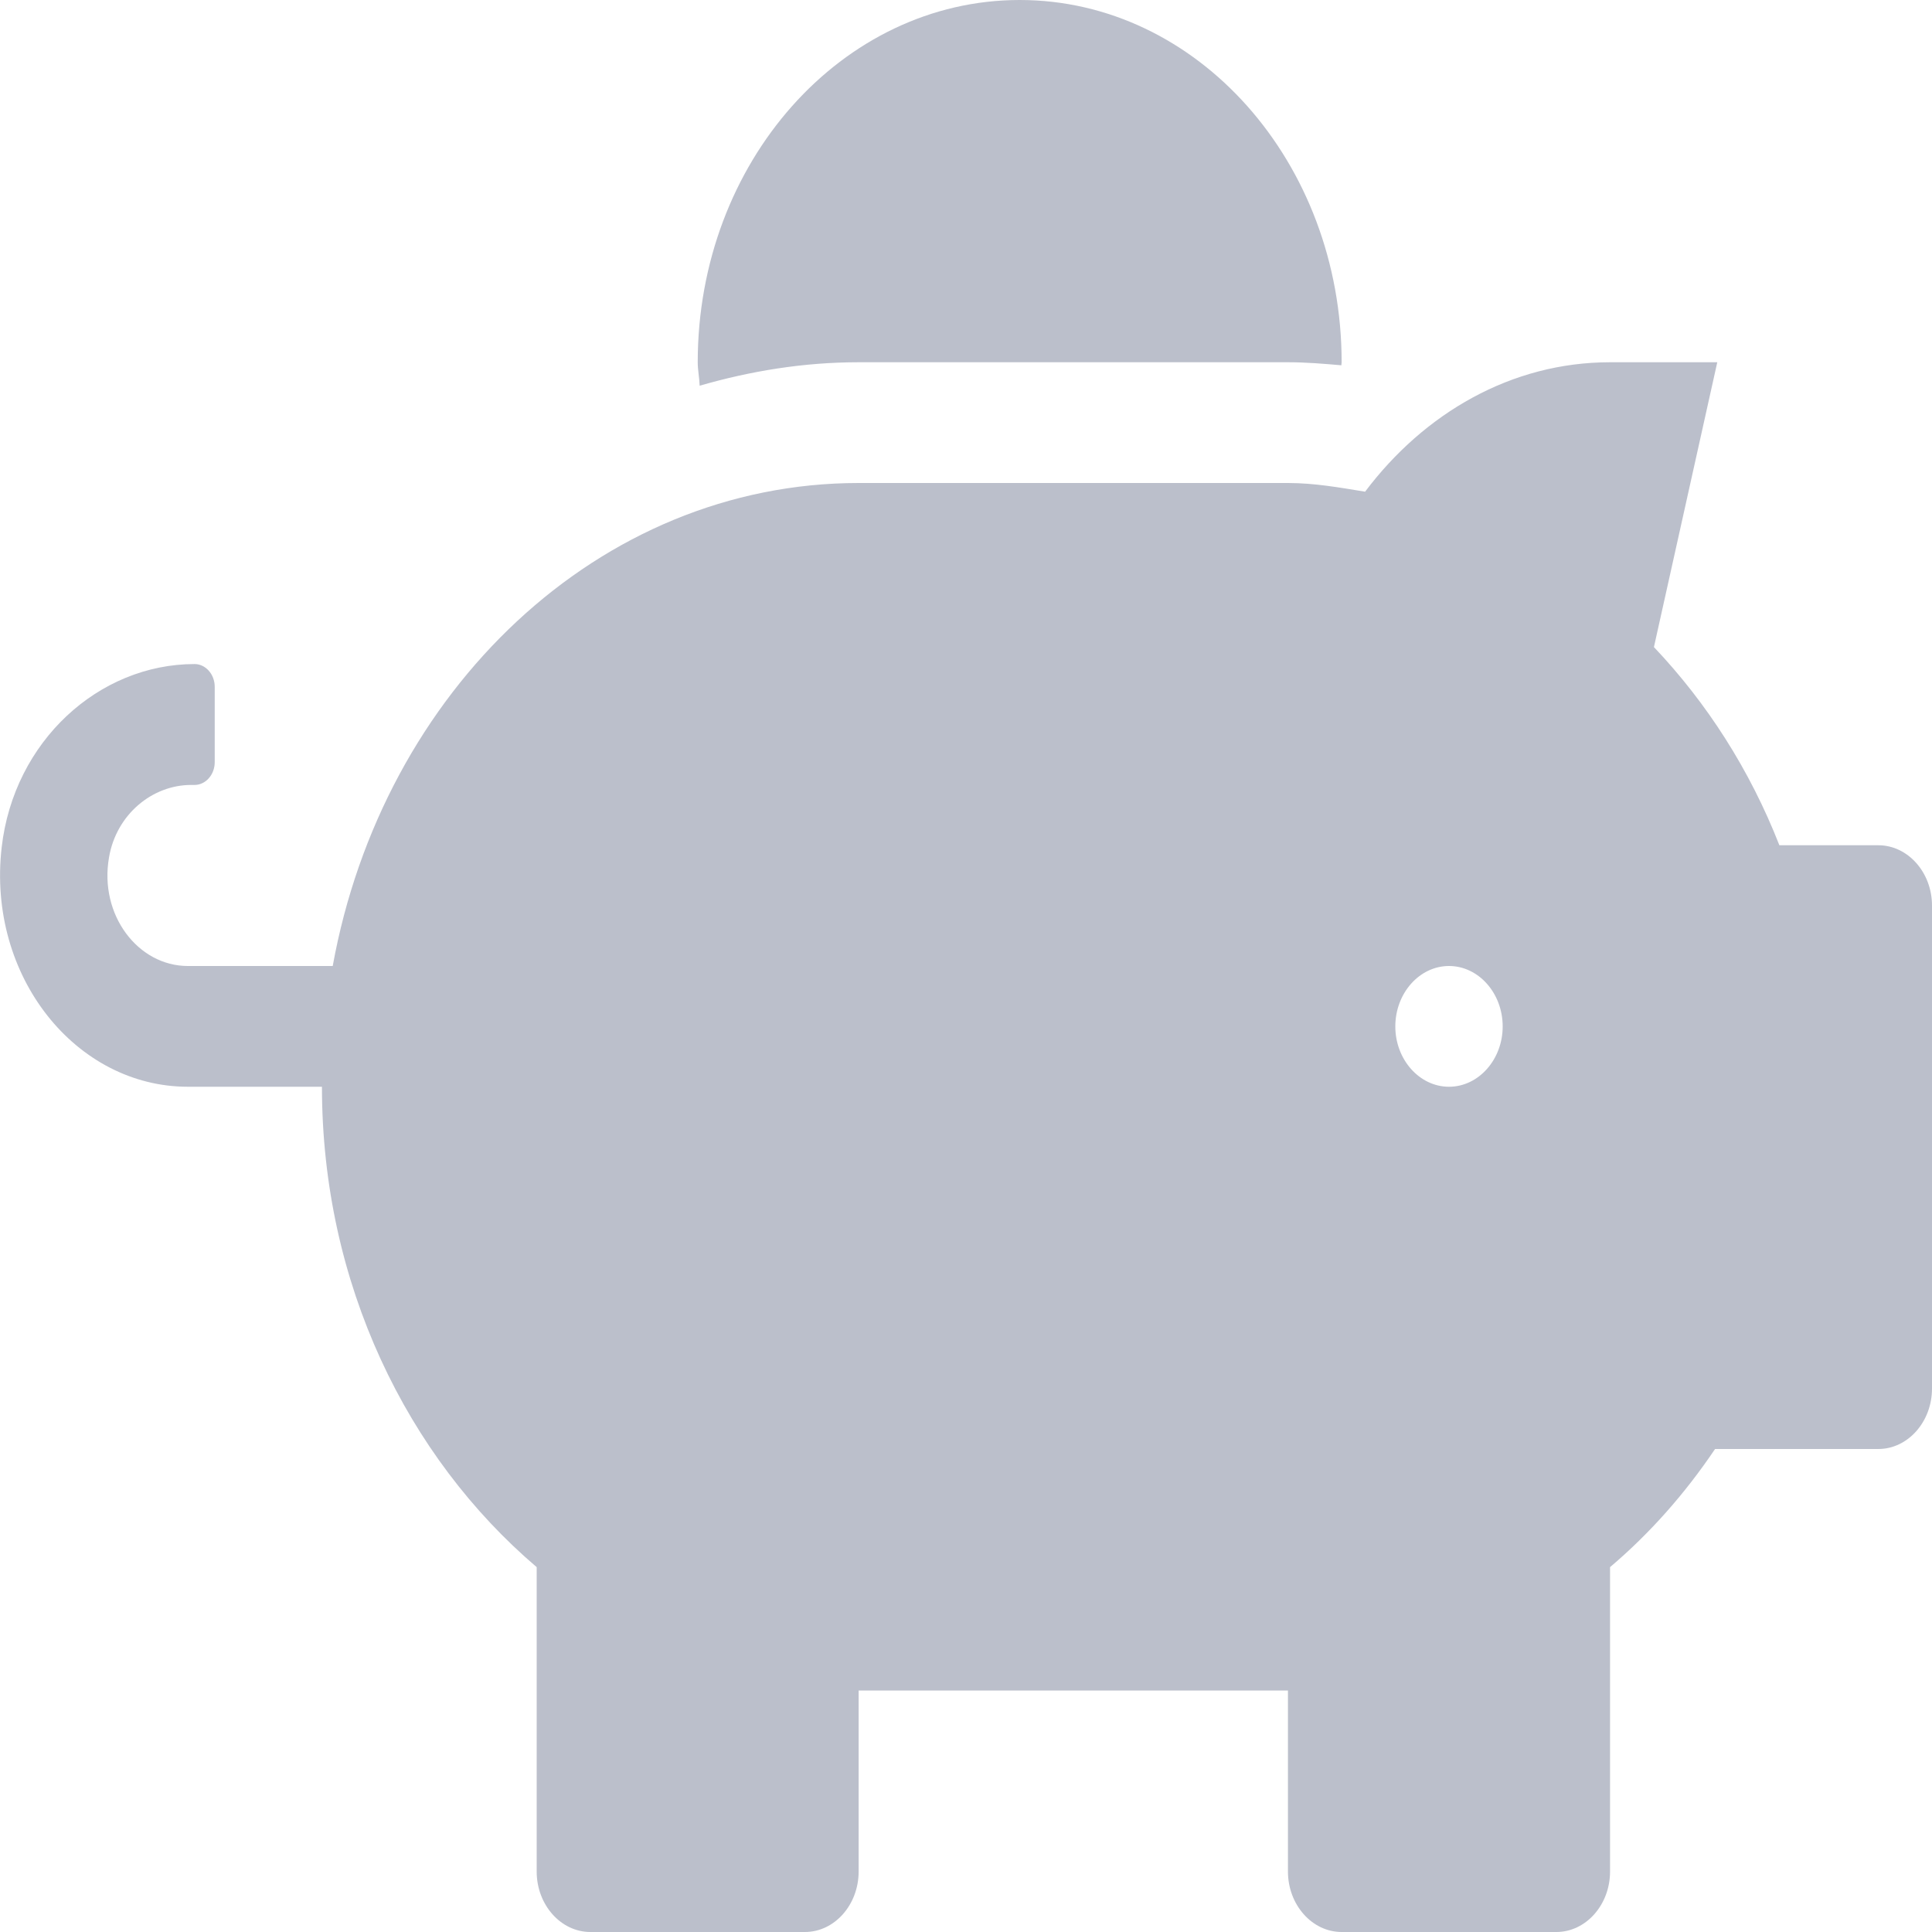 <svg width="14" height="14" viewBox="0 0 14 14" fill="none" xmlns="http://www.w3.org/2000/svg">
<g clip-path="url(#clip0_3_3888)">
<path d="M13.611 6.125H12.894C12.68 5.578 12.369 5.094 11.985 4.689L12.444 2.625H11.667C10.952 2.625 10.32 2.994 9.892 3.563C9.708 3.533 9.525 3.5 9.333 3.5H6.222C4.341 3.5 2.773 5.004 2.411 7H1.361C1.001 7 0.717 6.631 0.79 6.213C0.843 5.901 1.104 5.688 1.385 5.688H1.41C1.49 5.688 1.556 5.614 1.556 5.523V4.977C1.556 4.886 1.49 4.812 1.41 4.812C0.717 4.812 0.1 5.37 0.012 6.141C-0.095 7.077 0.552 7.875 1.361 7.875H2.333C2.333 9.302 2.951 10.557 3.889 11.356V13.562C3.889 13.803 4.064 14 4.278 14H5.833C6.047 14 6.222 13.803 6.222 13.562V12.25H9.333V13.562C9.333 13.803 9.508 14 9.722 14H11.278C11.492 14 11.667 13.803 11.667 13.562V11.356C11.954 11.113 12.209 10.825 12.428 10.5H13.611C13.825 10.5 14 10.303 14 10.062V6.562C14 6.322 13.825 6.125 13.611 6.125ZM10.5 7.875C10.286 7.875 10.111 7.678 10.111 7.438C10.111 7.197 10.286 7 10.5 7C10.714 7 10.889 7.197 10.889 7.438C10.889 7.678 10.714 7.875 10.5 7.875ZM6.222 2.625H9.333C9.465 2.625 9.593 2.636 9.72 2.647C9.72 2.639 9.722 2.633 9.722 2.625C9.722 1.176 8.677 0 7.389 0C6.101 0 5.056 1.176 5.056 2.625C5.056 2.682 5.068 2.737 5.07 2.795C5.44 2.688 5.824 2.625 6.222 2.625Z" fill="#BBBFCB"/>
</g>
<defs>
<clipPath id="clip0_3_3888">
<rect width="14" height="14" fill="white"/>
</clipPath>
</defs>
</svg>
